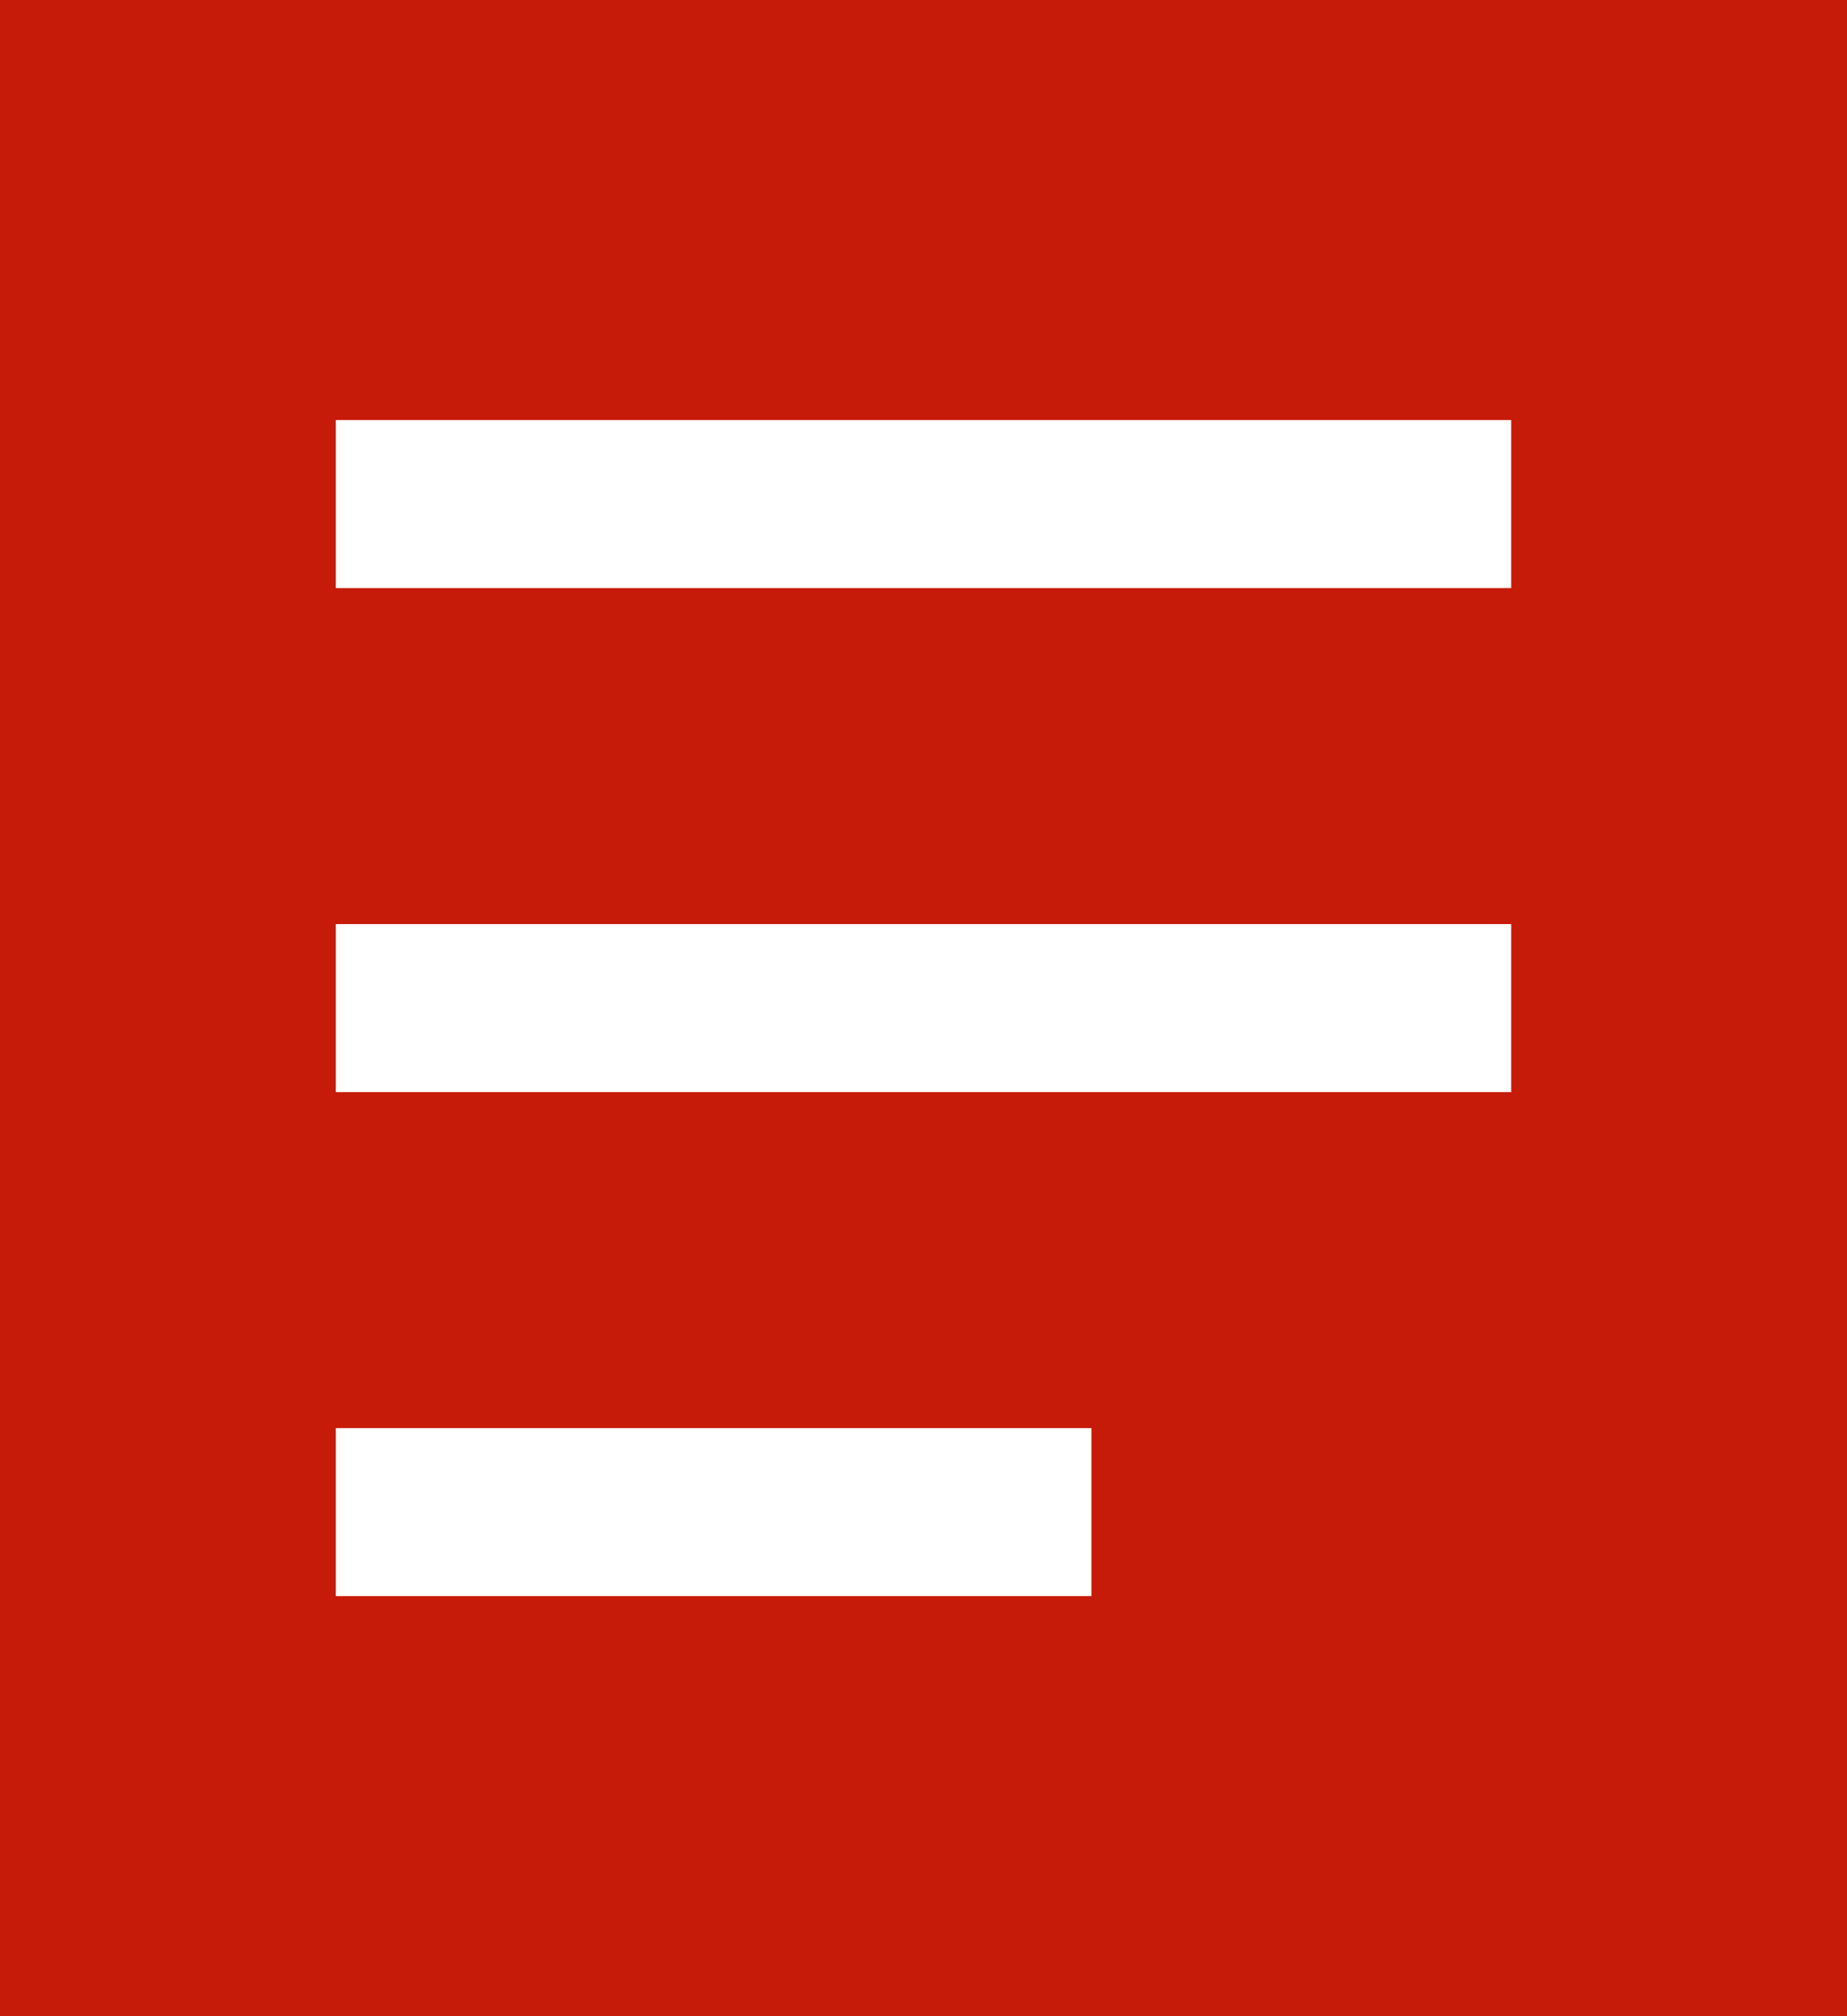 <svg width="22" height="24" xmlns="http://www.w3.org/2000/svg"><g fill="none" fill-rule="evenodd"><path fill="#C71B0A" d="M0 0h22v24H0z"/><path d="M17 7h1V5H4v2h13zm0 6h1v-2H4v2h13zm-5 6h1v-2H4v2h8z" fill="#FFF"/></g></svg>